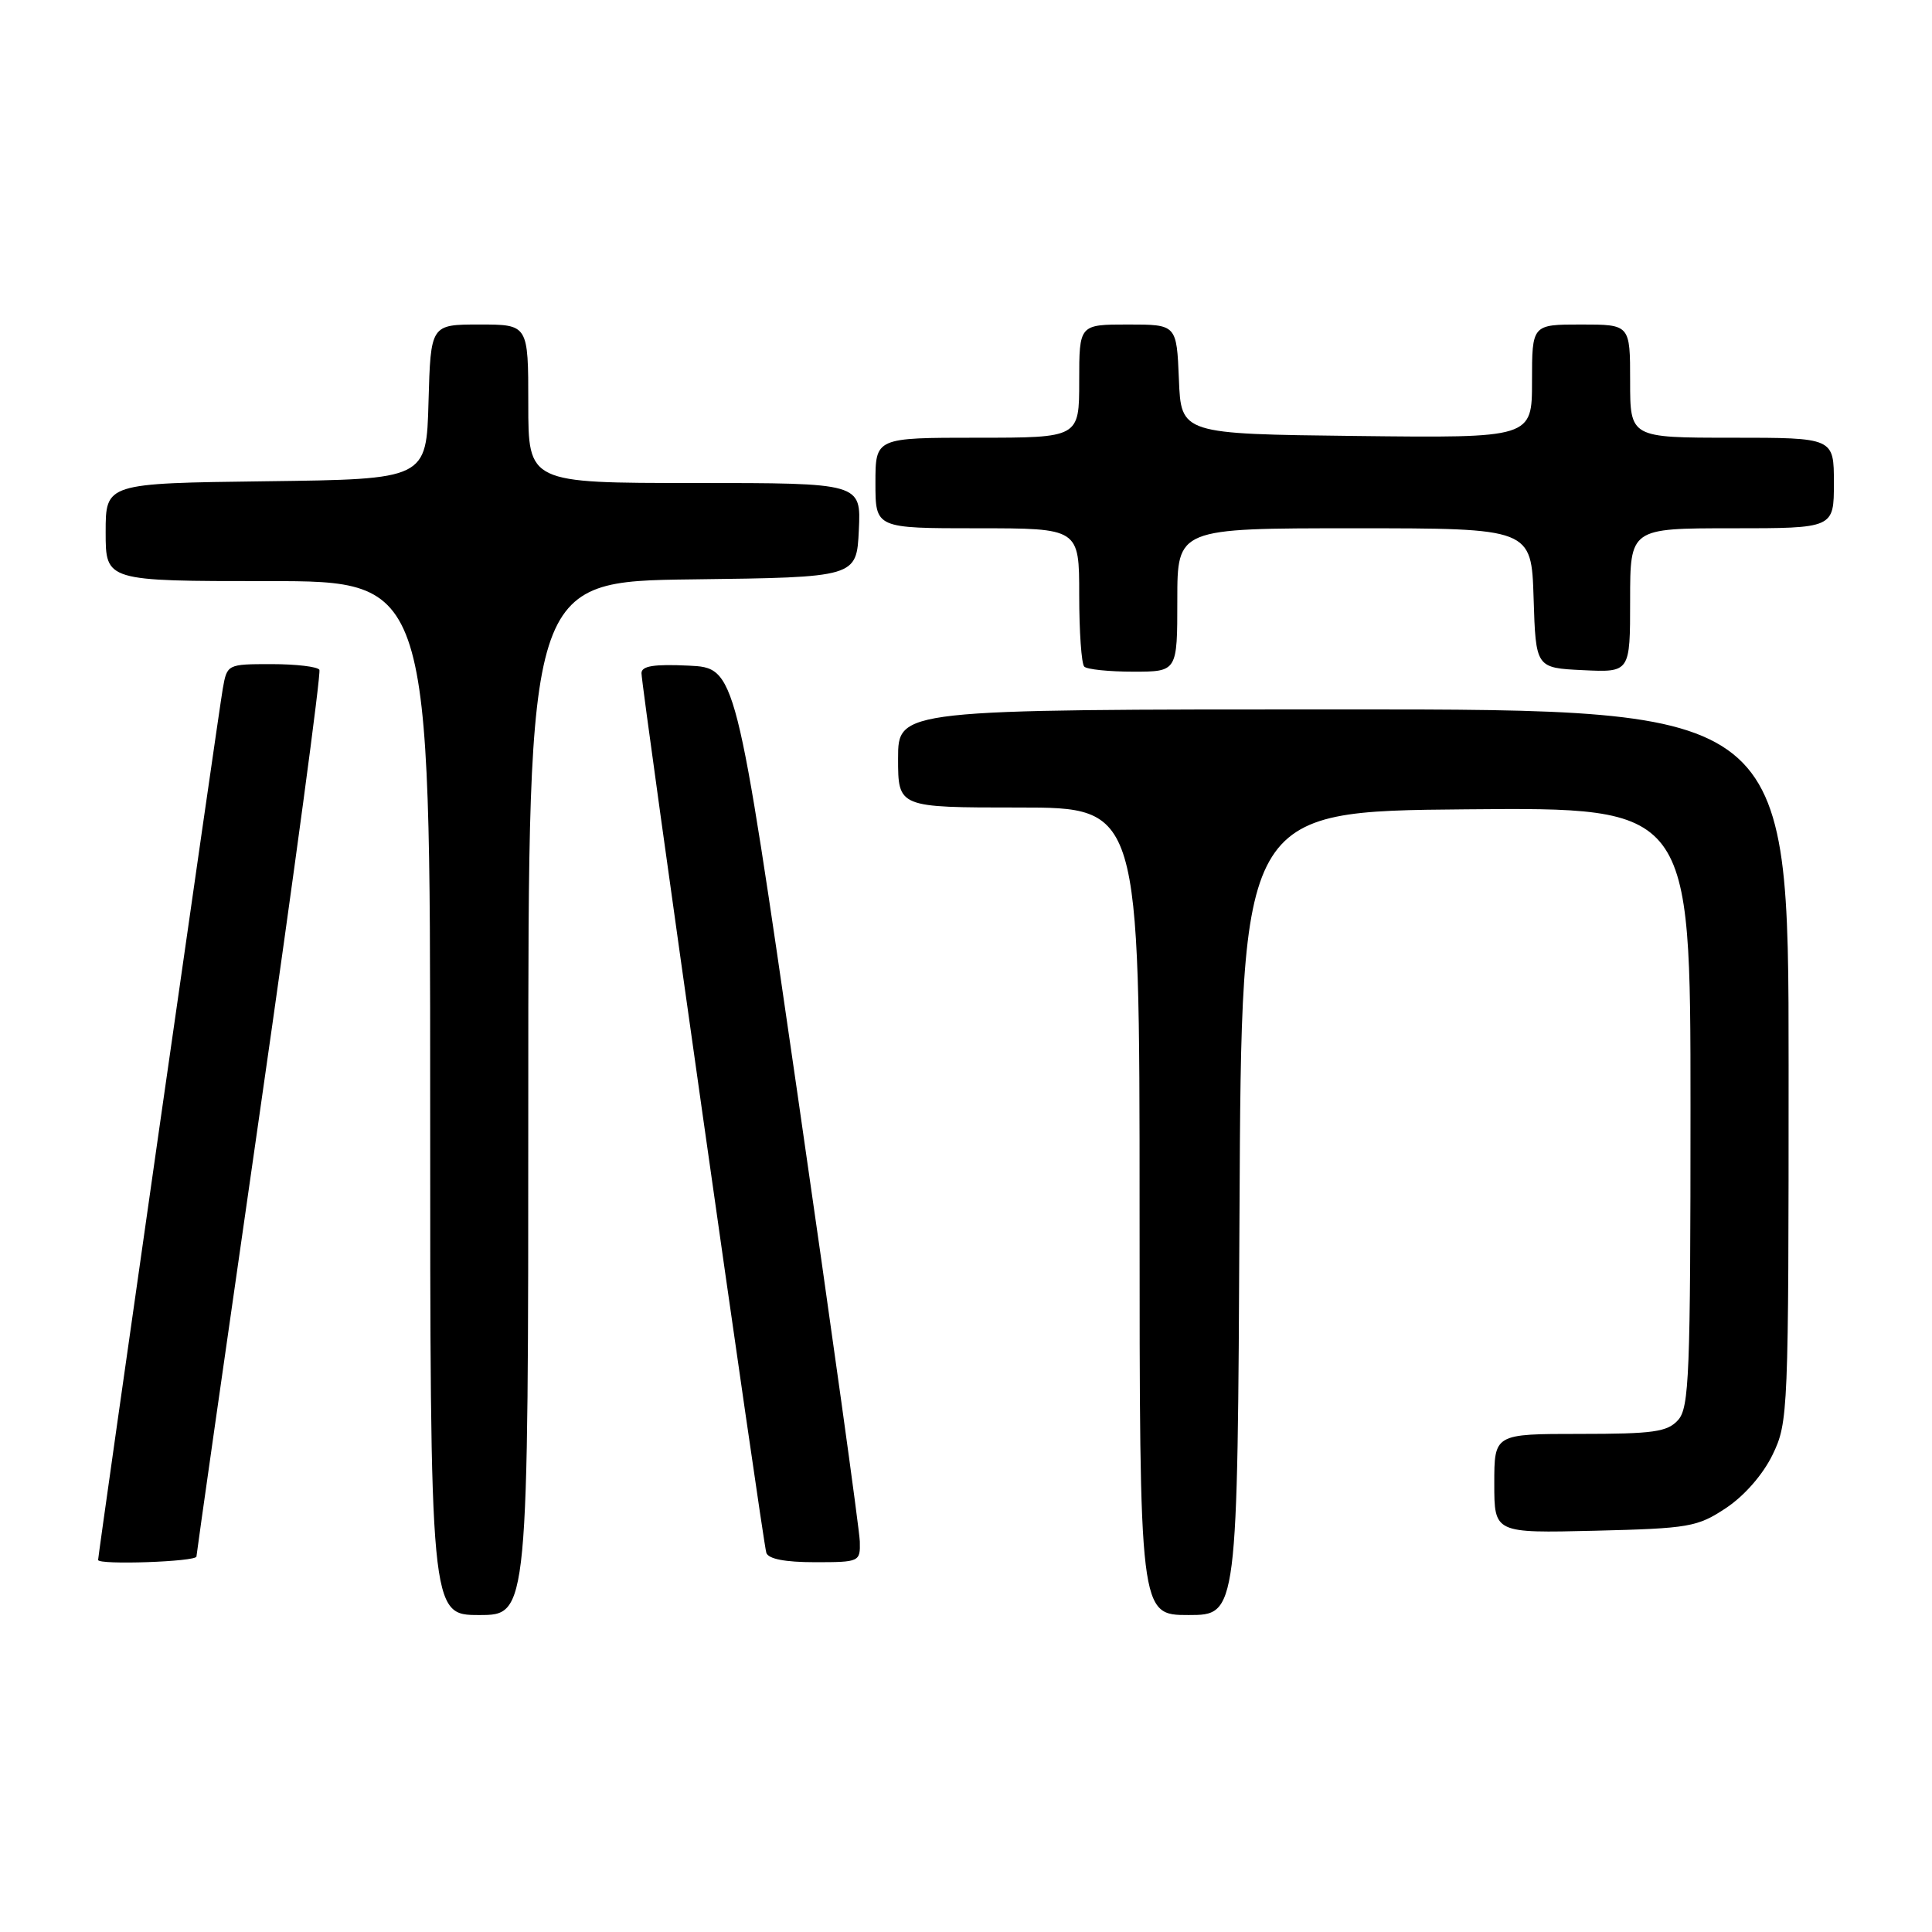 <?xml version="1.0" encoding="UTF-8" standalone="no"?>
<!DOCTYPE svg PUBLIC "-//W3C//DTD SVG 1.1//EN" "http://www.w3.org/Graphics/SVG/1.1/DTD/svg11.dtd" >
<svg xmlns="http://www.w3.org/2000/svg" xmlns:xlink="http://www.w3.org/1999/xlink" version="1.1" viewBox="0 0 256 256">
 <g >
 <path fill="currentColor"
d=" M 70.00 145.52 C 70.00 77.04 70.00 77.04 91.75 76.77 C 113.50 76.50 113.50 76.50 113.80 70.25 C 114.10 64.00 114.10 64.00 92.05 64.00 C 70.00 64.00 70.00 64.00 70.00 53.50 C 70.00 43.00 70.00 43.00 63.53 43.00 C 57.07 43.00 57.07 43.00 56.78 53.25 C 56.50 63.50 56.50 63.50 35.25 63.77 C 14.00 64.04 14.00 64.04 14.00 70.52 C 14.00 77.00 14.00 77.00 35.50 77.00 C 57.00 77.00 57.00 77.00 57.00 145.50 C 57.00 214.00 57.00 214.00 63.50 214.00 C 70.00 214.00 70.00 214.00 70.00 145.52 Z  M 164.24 160.75 C 164.50 107.50 164.50 107.50 194.25 107.24 C 224.00 106.97 224.00 106.97 224.00 146.66 C 224.00 182.18 223.83 186.53 222.35 188.17 C 220.93 189.74 219.07 190.00 209.35 190.00 C 198.00 190.00 198.00 190.00 198.00 196.58 C 198.00 203.15 198.00 203.15 211.33 202.83 C 223.84 202.52 224.90 202.34 228.71 199.82 C 231.14 198.20 233.60 195.39 234.88 192.75 C 236.95 188.47 237.00 187.22 237.00 141.18 C 237.00 94.00 237.00 94.00 178.00 94.00 C 119.00 94.00 119.00 94.00 119.00 100.50 C 119.00 107.00 119.00 107.00 135.00 107.00 C 151.00 107.00 151.00 107.00 151.00 160.50 C 151.00 214.00 151.00 214.00 157.49 214.00 C 163.98 214.00 163.98 214.00 164.24 160.75 Z  M 26.03 206.25 C 26.05 205.84 29.82 179.40 34.41 147.50 C 39.00 115.60 42.56 89.16 42.32 88.75 C 42.08 88.34 39.23 88.00 35.99 88.00 C 30.12 88.00 30.09 88.02 29.52 91.25 C 28.99 94.22 13.00 206.01 13.00 206.70 C 13.00 207.39 26.00 206.94 26.03 206.25 Z  M 113.93 204.25 C 113.89 202.74 110.18 176.07 105.68 145.00 C 97.50 88.50 97.50 88.50 91.25 88.20 C 86.64 87.98 85.00 88.25 85.00 89.20 C 85.00 91.05 101.06 204.24 101.54 205.75 C 101.80 206.57 104.02 207.00 107.97 207.00 C 113.90 207.00 114.00 206.95 113.93 204.25 Z  M 156.00 79.50 C 156.00 70.00 156.00 70.00 179.46 70.00 C 202.92 70.00 202.92 70.00 203.21 79.25 C 203.50 88.50 203.50 88.50 209.75 88.80 C 216.00 89.10 216.00 89.10 216.00 79.55 C 216.00 70.00 216.00 70.00 229.50 70.00 C 243.00 70.00 243.00 70.00 243.00 64.00 C 243.00 58.00 243.00 58.00 229.50 58.00 C 216.00 58.00 216.00 58.00 216.00 50.50 C 216.00 43.00 216.00 43.00 209.50 43.00 C 203.00 43.00 203.00 43.00 203.00 50.52 C 203.00 58.04 203.00 58.04 179.75 57.77 C 156.50 57.50 156.50 57.50 156.21 50.25 C 155.91 43.00 155.91 43.00 149.46 43.00 C 143.00 43.00 143.00 43.00 143.00 50.50 C 143.00 58.00 143.00 58.00 129.50 58.00 C 116.00 58.00 116.00 58.00 116.00 64.00 C 116.00 70.00 116.00 70.00 129.50 70.00 C 143.00 70.00 143.00 70.00 143.00 78.83 C 143.00 83.69 143.30 87.97 143.67 88.33 C 144.03 88.70 146.96 89.00 150.17 89.00 C 156.00 89.00 156.00 89.00 156.00 79.50 Z "/>
</g>
</svg>